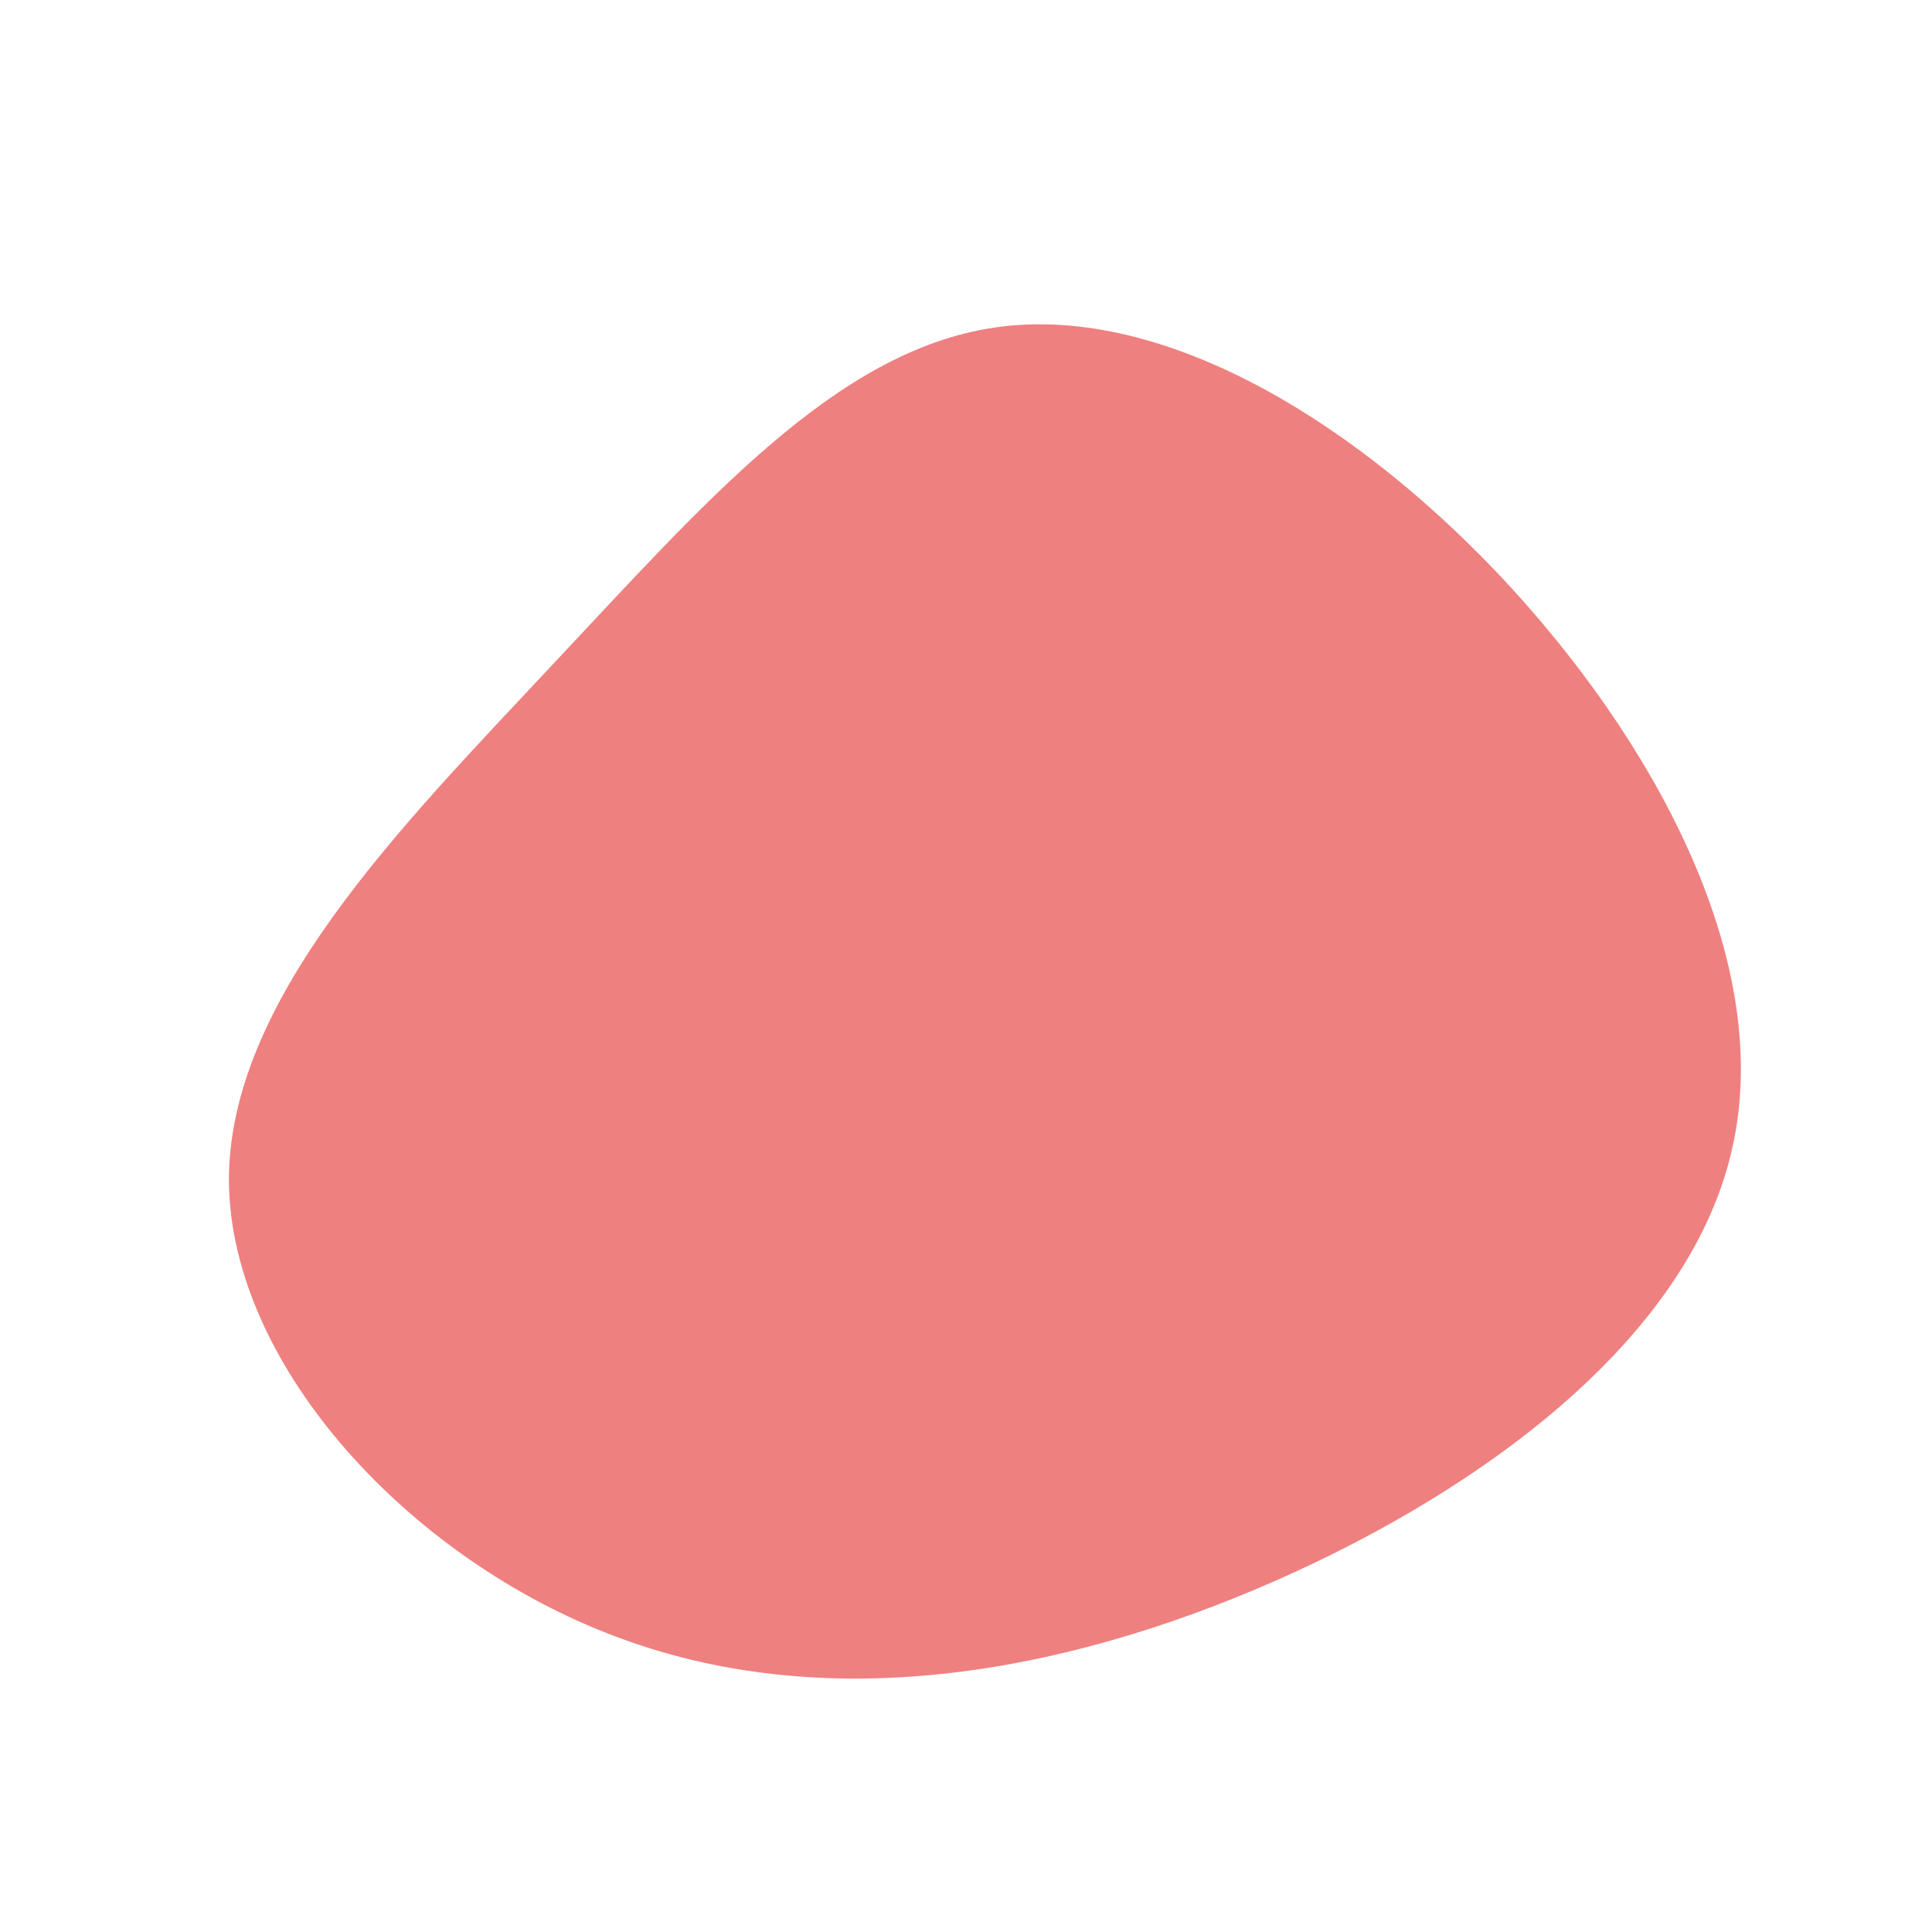 <?xml version="1.0" standalone="no"?>
<svg viewBox="0 0 200 200" xmlns="http://www.w3.org/2000/svg">
  <path fill="#ef8080" d="M55,-40.7C71,-23.8,83.6,-0.9,79.4,18.5C75.3,37.9,54.4,53.8,31.9,63.7C9.3,73.6,-14.9,77.5,-36.3,69.4C-57.6,61.4,-76,41.5,-76.3,22.5C-76.5,3.6,-58.5,-14.4,-42.8,-31.2C-27,-48,-13.5,-63.7,3,-66.1C19.5,-68.5,39,-57.5,55,-40.7Z" transform="translate(100 100)" />
</svg>
